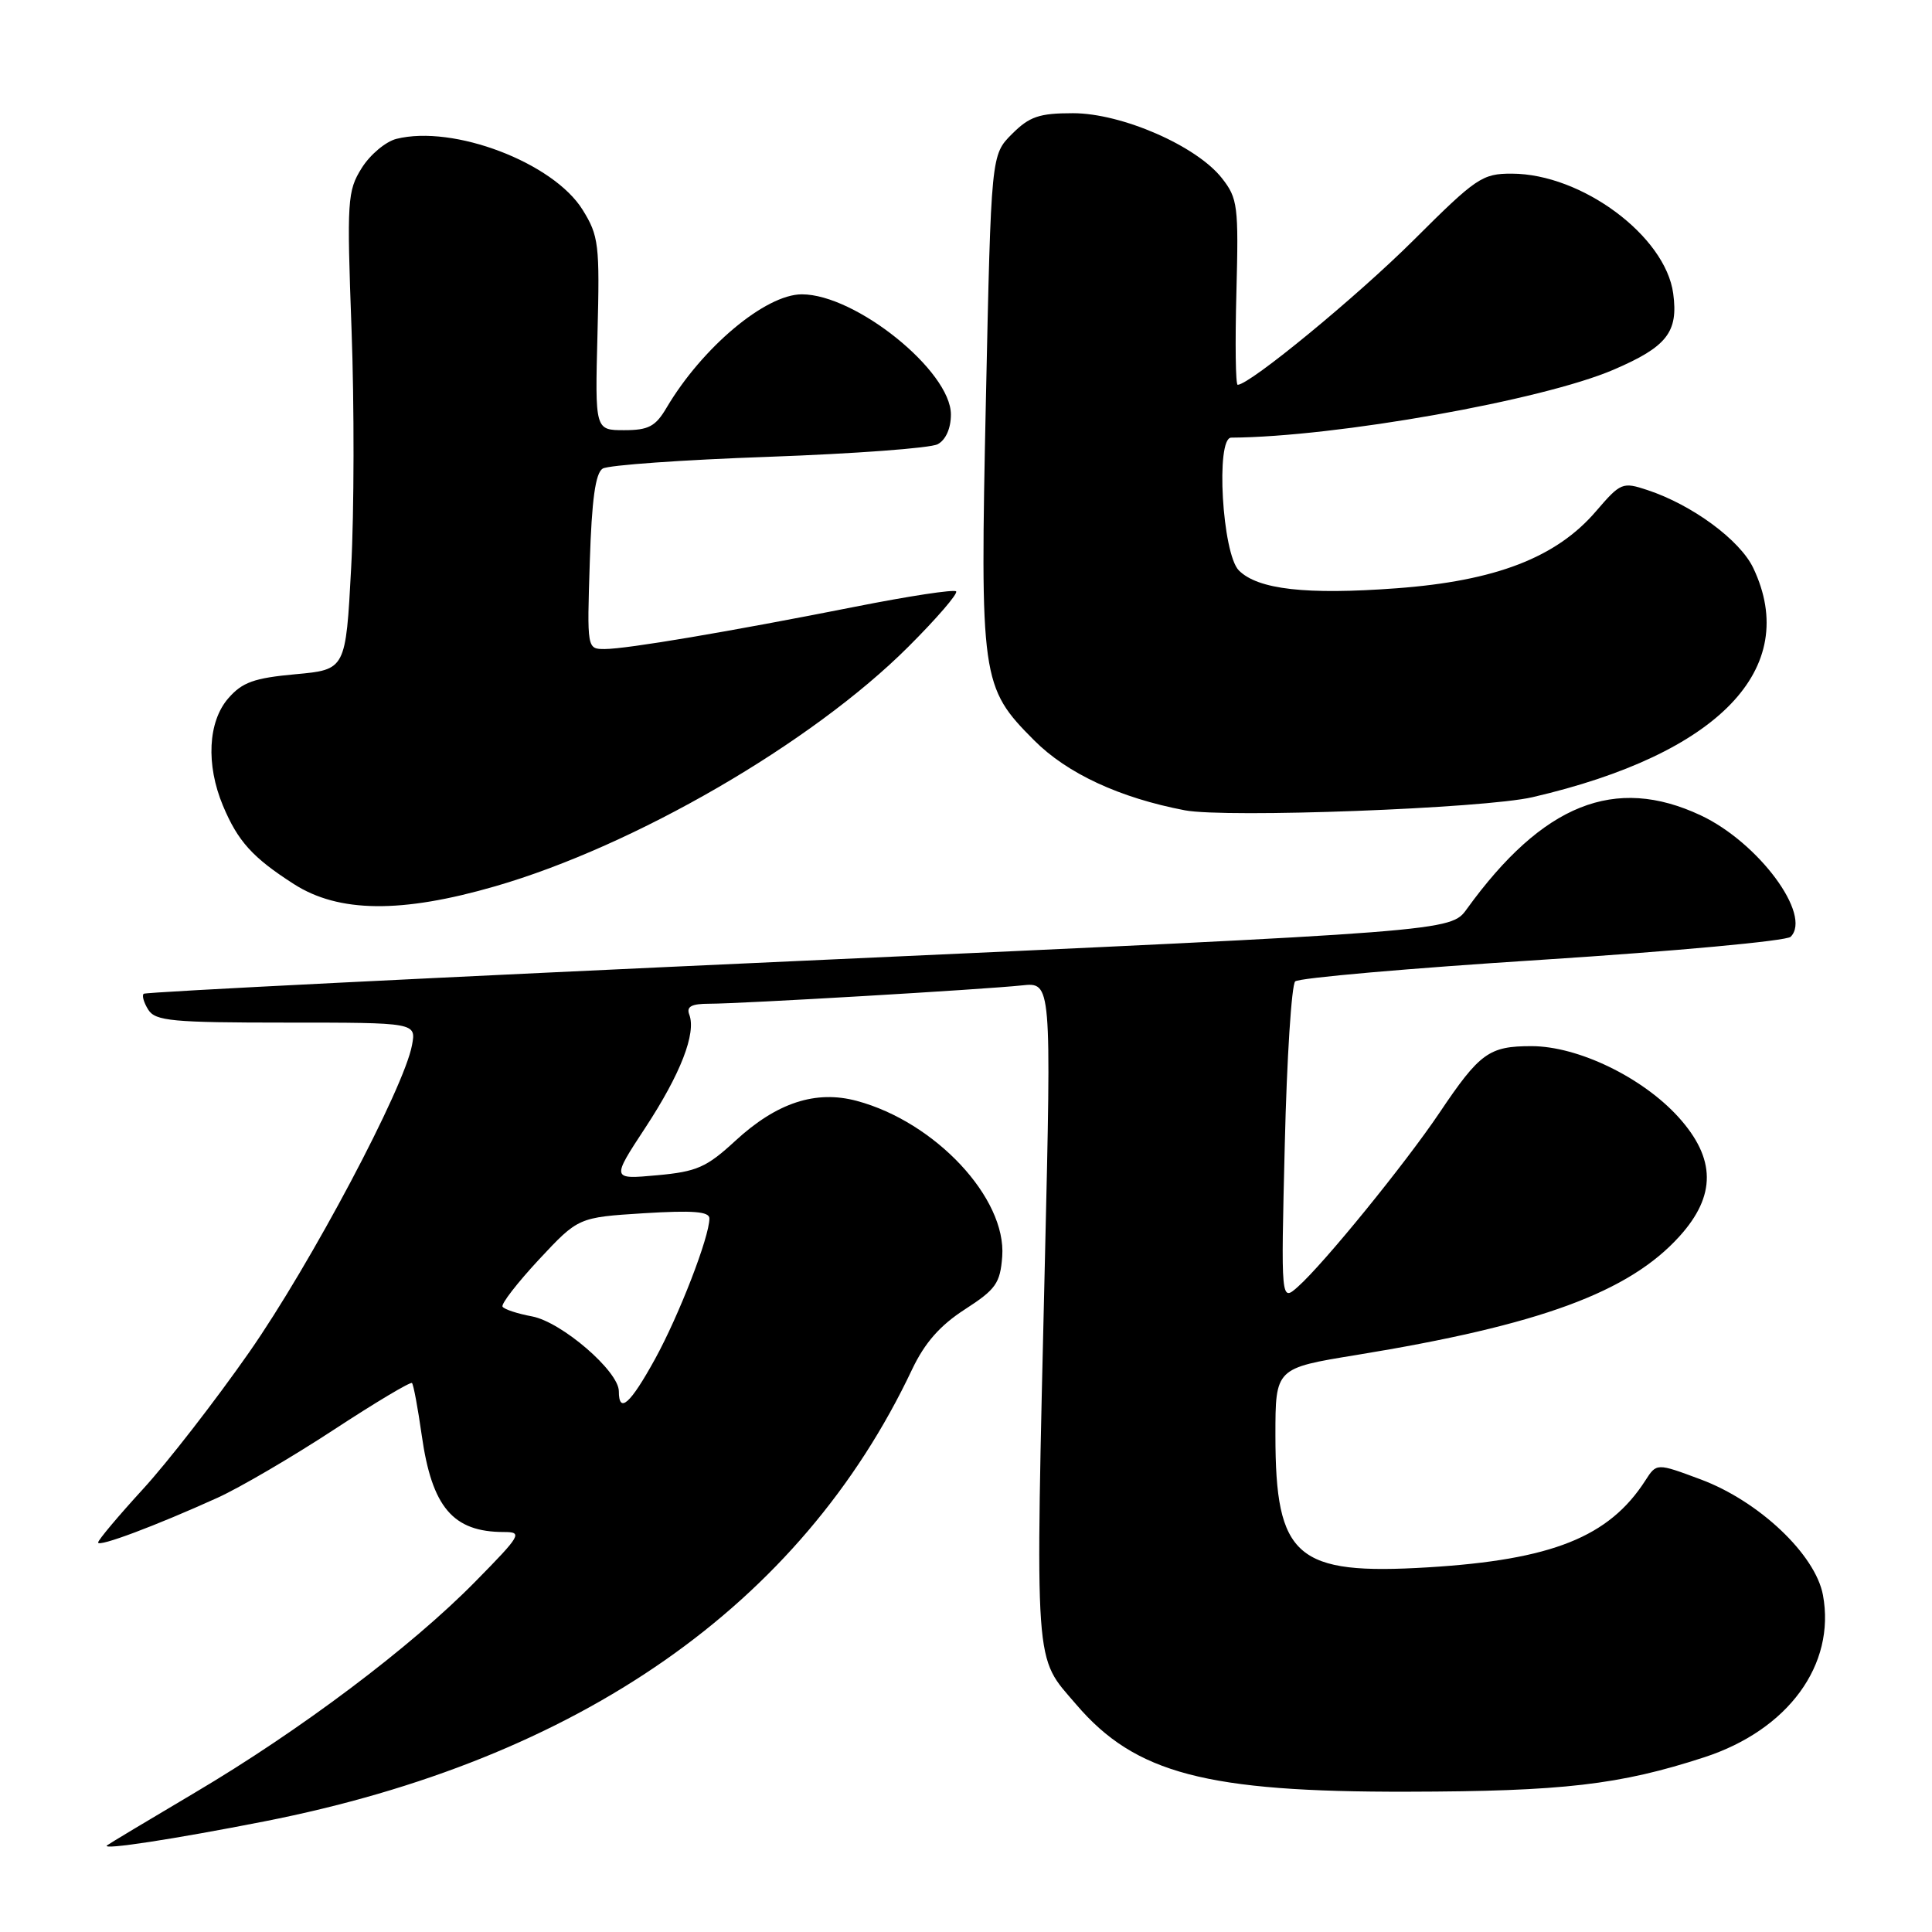 <?xml version="1.0" encoding="UTF-8" standalone="no"?>
<!DOCTYPE svg PUBLIC "-//W3C//DTD SVG 1.1//EN" "http://www.w3.org/Graphics/SVG/1.1/DTD/svg11.dtd" >
<svg xmlns="http://www.w3.org/2000/svg" xmlns:xlink="http://www.w3.org/1999/xlink" version="1.1" viewBox="0 0 256 256">
 <g >
 <path fill="currentColor"
d=" M 35.00 241.35 C 76.73 233.15 106.09 212.67 120.85 181.47 C 122.53 177.93 124.55 175.63 127.85 173.50 C 131.96 170.85 132.53 170.04 132.80 166.49 C 133.37 158.76 123.95 148.68 113.55 145.88 C 108.10 144.41 102.93 146.10 97.44 151.16 C 93.61 154.69 92.34 155.25 87.05 155.73 C 81.01 156.28 81.01 156.28 85.52 149.41 C 90.18 142.31 92.28 136.90 91.33 134.43 C 90.93 133.37 91.63 133.00 93.99 133.00 C 98.18 133.00 130.36 131.11 135.41 130.57 C 139.32 130.15 139.32 130.15 138.46 166.82 C 137.17 222.10 136.97 219.27 142.62 225.87 C 150.43 235.00 159.85 237.47 186.50 237.41 C 207.10 237.37 214.62 236.50 225.82 232.85 C 236.94 229.23 243.26 220.59 241.55 211.35 C 240.55 205.99 233.10 198.93 225.38 196.04 C 219.51 193.85 219.51 193.85 218.02 196.17 C 213.21 203.66 205.65 206.68 189.23 207.68 C 171.75 208.74 169.00 206.37 169.00 190.18 C 169.00 181.29 169.00 181.29 179.75 179.54 C 204.02 175.58 215.84 171.24 222.55 163.81 C 227.41 158.43 227.37 153.52 222.41 148.03 C 217.63 142.75 209.09 138.62 202.93 138.62 C 197.30 138.62 196.08 139.50 190.73 147.46 C 186.18 154.22 175.42 167.44 171.98 170.50 C 169.73 172.50 169.73 172.50 170.24 151.68 C 170.51 140.23 171.14 130.49 171.62 130.04 C 172.10 129.58 186.85 128.29 204.39 127.17 C 221.93 126.04 236.72 124.68 237.27 124.13 C 240.14 121.26 233.02 111.64 225.36 108.04 C 213.99 102.70 204.43 106.53 194.36 120.45 C 192.23 123.41 192.23 123.41 105.86 127.33 C 58.36 129.49 19.29 131.44 19.04 131.68 C 18.78 131.91 19.06 132.86 19.65 133.80 C 20.60 135.29 22.82 135.50 37.94 135.50 C 55.15 135.50 55.15 135.50 54.59 138.50 C 53.54 144.18 41.16 167.52 33.02 179.18 C 28.53 185.61 22.19 193.78 18.93 197.33 C 15.67 200.89 13.00 204.07 13.00 204.39 C 13.00 205.04 20.64 202.17 28.85 198.45 C 31.79 197.11 38.70 193.07 44.21 189.46 C 49.72 185.85 54.39 183.06 54.59 183.26 C 54.79 183.46 55.37 186.57 55.88 190.17 C 57.23 199.72 60.02 203.00 66.77 203.00 C 69.28 203.00 69.06 203.39 62.97 209.58 C 54.47 218.23 39.77 229.29 25.78 237.56 C 19.58 241.23 14.35 244.37 14.17 244.53 C 13.46 245.17 23.03 243.70 35.00 241.35 Z  M 65.64 117.43 C 84.07 112.10 107.58 98.46 120.35 85.71 C 124.12 81.95 126.97 78.64 126.69 78.36 C 126.41 78.07 120.40 78.99 113.34 80.39 C 96.51 83.72 83.08 85.99 80.14 86.00 C 77.78 86.00 77.78 86.00 78.15 74.46 C 78.41 66.20 78.90 62.68 79.86 62.09 C 80.60 61.63 90.49 60.93 101.85 60.53 C 113.21 60.12 123.29 59.38 124.25 58.86 C 125.32 58.29 126.00 56.76 126.00 54.92 C 126.00 49.17 113.39 39.00 106.25 39.00 C 101.43 39.00 93.05 46.03 88.32 54.03 C 86.86 56.51 85.93 57.00 82.71 57.00 C 78.84 57.00 78.84 57.00 79.17 44.25 C 79.48 32.37 79.34 31.25 77.20 27.80 C 73.31 21.54 60.09 16.51 52.53 18.40 C 51.10 18.76 49.03 20.50 47.92 22.28 C 46.03 25.31 45.95 26.55 46.58 43.62 C 46.95 53.58 46.93 67.81 46.53 75.23 C 45.81 88.73 45.81 88.73 39.15 89.34 C 33.67 89.84 32.10 90.40 30.25 92.53 C 27.56 95.62 27.27 101.32 29.54 106.75 C 31.52 111.48 33.47 113.64 38.95 117.15 C 44.87 120.95 53.19 121.04 65.64 117.43 Z  M 203.07 105.63 C 227.75 99.91 238.65 88.59 232.32 75.27 C 230.56 71.56 224.22 66.89 218.28 64.93 C 214.99 63.84 214.74 63.95 211.49 67.73 C 206.24 73.87 198.19 76.98 185.04 77.95 C 173.09 78.84 166.68 78.11 164.16 75.59 C 161.95 73.38 161.06 58.00 163.14 57.99 C 177.02 57.90 204.38 53.04 213.80 48.99 C 220.88 45.95 222.40 44.01 221.71 38.90 C 220.69 31.28 209.59 23.03 200.33 23.01 C 196.41 23.00 195.61 23.54 187.33 31.80 C 179.82 39.28 165.63 50.96 164.00 50.99 C 163.72 51.00 163.65 45.48 163.83 38.73 C 164.13 27.27 164.01 26.28 161.91 23.61 C 158.54 19.32 148.63 15.00 142.17 15.00 C 137.69 15.00 136.41 15.44 134.09 17.76 C 131.33 20.52 131.33 20.52 130.64 52.82 C 129.85 90.03 129.99 91.04 137.03 98.10 C 141.40 102.49 148.36 105.72 157.00 107.37 C 162.49 108.41 196.62 107.13 203.07 105.63 Z  M 82.00 184.35 C 82.00 181.70 74.42 175.17 70.50 174.43 C 68.56 174.07 66.80 173.49 66.59 173.14 C 66.37 172.79 68.55 169.98 71.41 166.90 C 76.63 161.31 76.63 161.31 85.31 160.76 C 91.82 160.36 94.00 160.53 94.00 161.45 C 94.00 163.90 89.99 174.26 86.80 180.07 C 83.51 186.05 82.00 187.39 82.00 184.35 Z "/>
</g>
</svg>